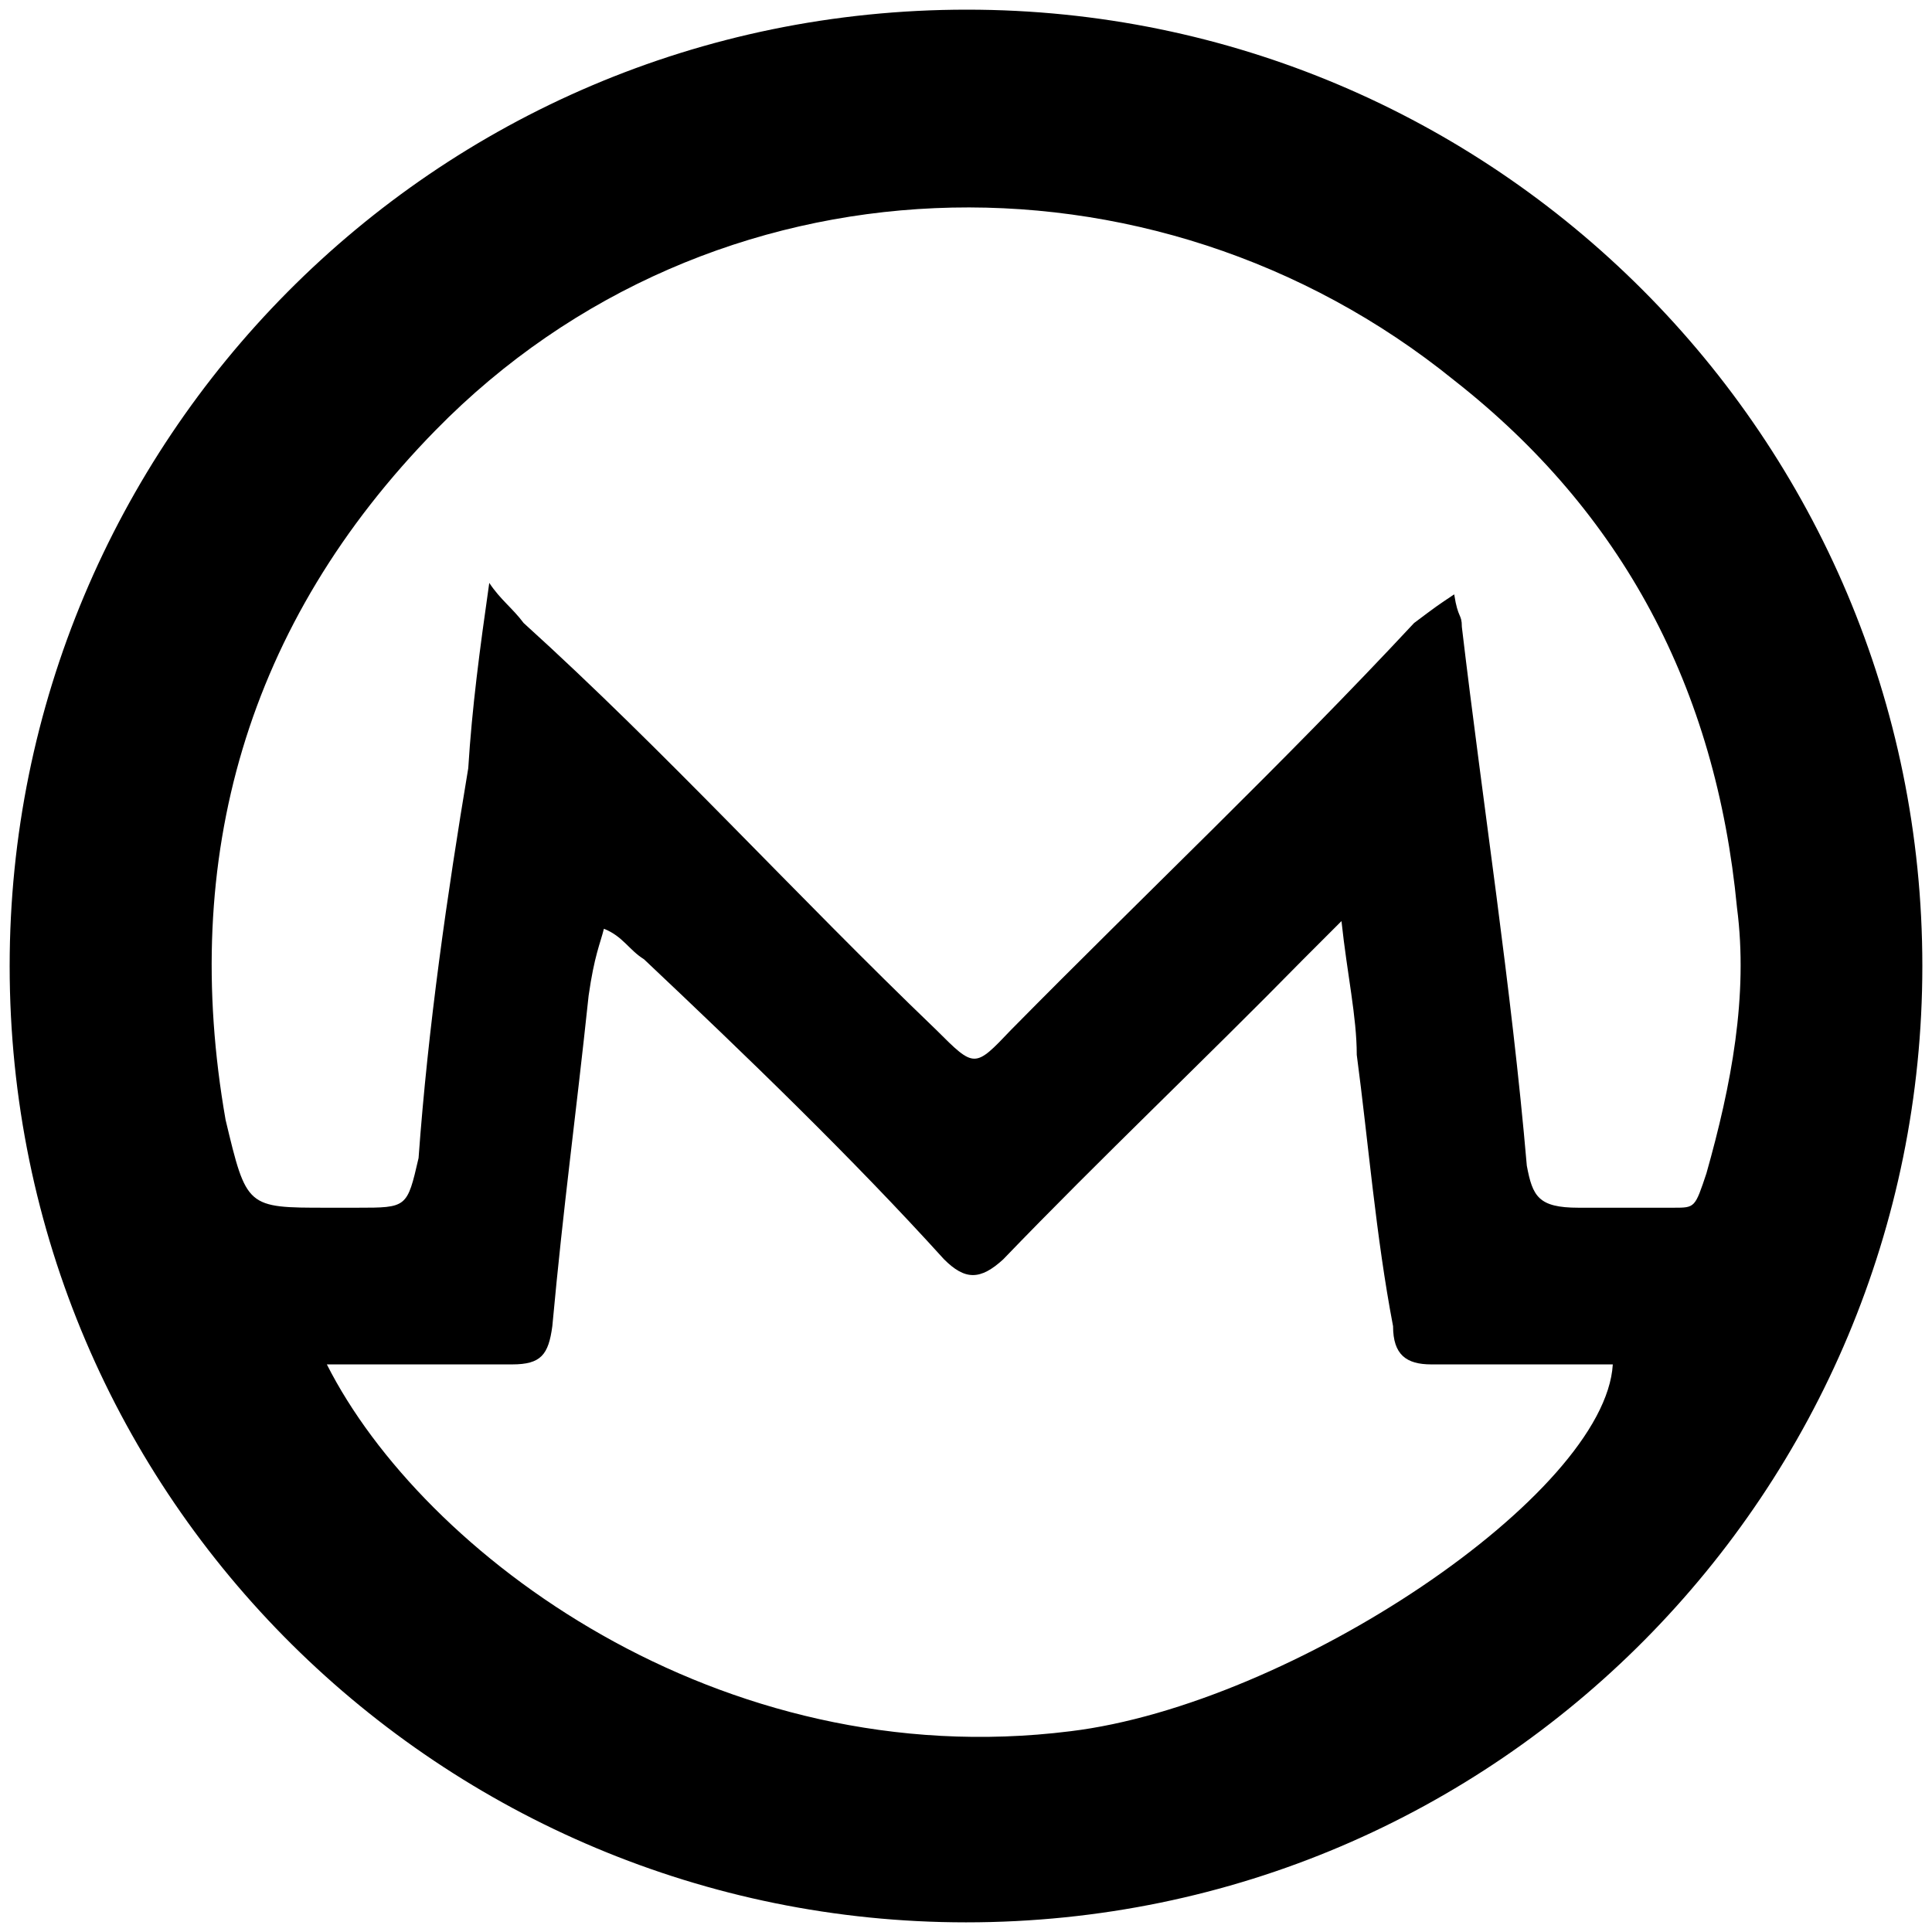 <svg xmlns="http://www.w3.org/2000/svg" viewBox="0 0 1000 1000"><path d="M500.496 5C223.572 5 5 229.506 5 500.002c0 276.43 224.506 495.001 495.002 495.001 276.43 0 495.001-224.506 495.001-495.001C995.003 226.539 773.464 5 500.496 5zM116.76 579.617c-23.738-135.495 10.878-257.143 108.79-357.034C367.968 77.198 596.43 70.275 752.695 196.87c87.033 68.24 135.495 159.23 146.374 272.967 5.934 45.494-2.967 91.978-15.824 137.473-5.934 17.802-5.934 17.802-16.814 17.802h-49.45c-20.77 0-23.737-5.934-26.704-21.758-7.912-91.979-22.747-186.924-33.626-278.902 0-6.924-1.978-3.956-3.956-16.814-8.901 5.934-8.901 5.934-20.77 14.836-67.252 72.198-139.45 140.44-208.682 210.66-18.79 19.78-18.79 19.78-38.571 0-73.187-70.22-140.44-144.396-213.627-210.66-5.934-7.913-11.868-11.869-17.802-20.77-4.945 34.616-8.902 64.286-10.88 95.935-10.879 65.275-20.769 133.517-25.714 201.759-5.934 25.714-5.934 25.714-31.648 25.714h-15.825c-41.538 0-41.538 0-52.417-45.495zm52.417 126.594h95.935c14.835 0 18.791-4.945 20.77-19.78 5.933-64.286 11.867-105.825 18.79-171.1 2.967-20.769 5.934-26.703 7.912-34.615 9.89 3.956 12.858 10.879 20.77 15.824 52.418 49.45 107.802 102.858 155.275 155.275 10.88 10.88 18.791 10.88 30.66 0 50.44-52.417 103.846-102.857 155.275-155.275l19.78-19.78c2.967 27.692 7.912 49.45 7.912 69.23 5.934 44.506 9.89 93.957 18.791 140.44 0 14.836 6.923 19.781 19.78 19.781h93.957c-3.956 67.253-166.154 176.045-280.88 189.89-181.979 22.748-335.276-91.977-384.727-189.89z"/></svg>